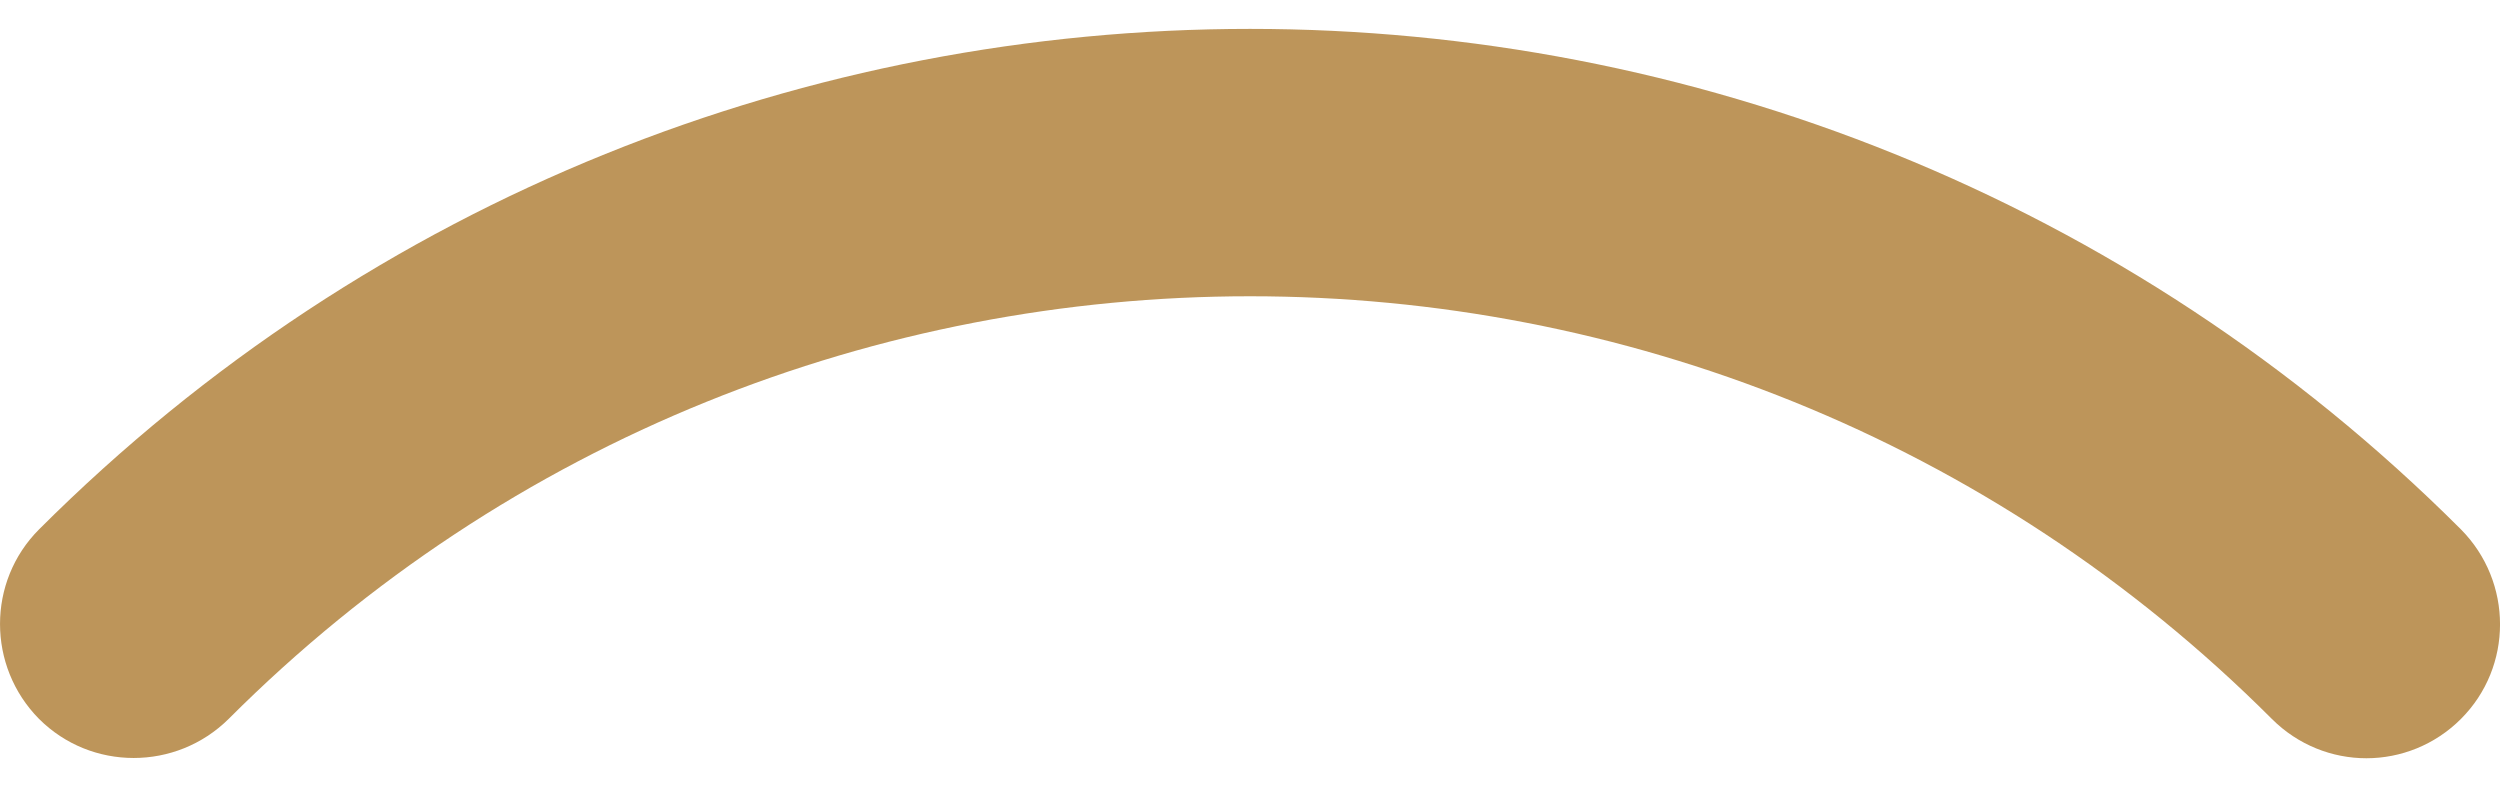 <?xml version="1.0" encoding="UTF-8" standalone="no"?><svg width='40' height='13' viewBox='0 0 40 13' fill='none' xmlns='http://www.w3.org/2000/svg'>
<path d='M39.375 8.47C28.69 -2.207 11.31 -2.207 0.625 8.47C-0.208 9.304 -0.208 10.661 0.625 11.503C1.459 12.336 2.816 12.336 3.658 11.503C12.667 2.486 27.333 2.486 36.35 11.503C36.767 11.92 37.315 12.132 37.862 12.132C38.41 12.132 38.958 11.92 39.375 11.503C40.209 10.669 40.209 9.312 39.375 8.47Z' fill='#BD955A'/>
</svg>
